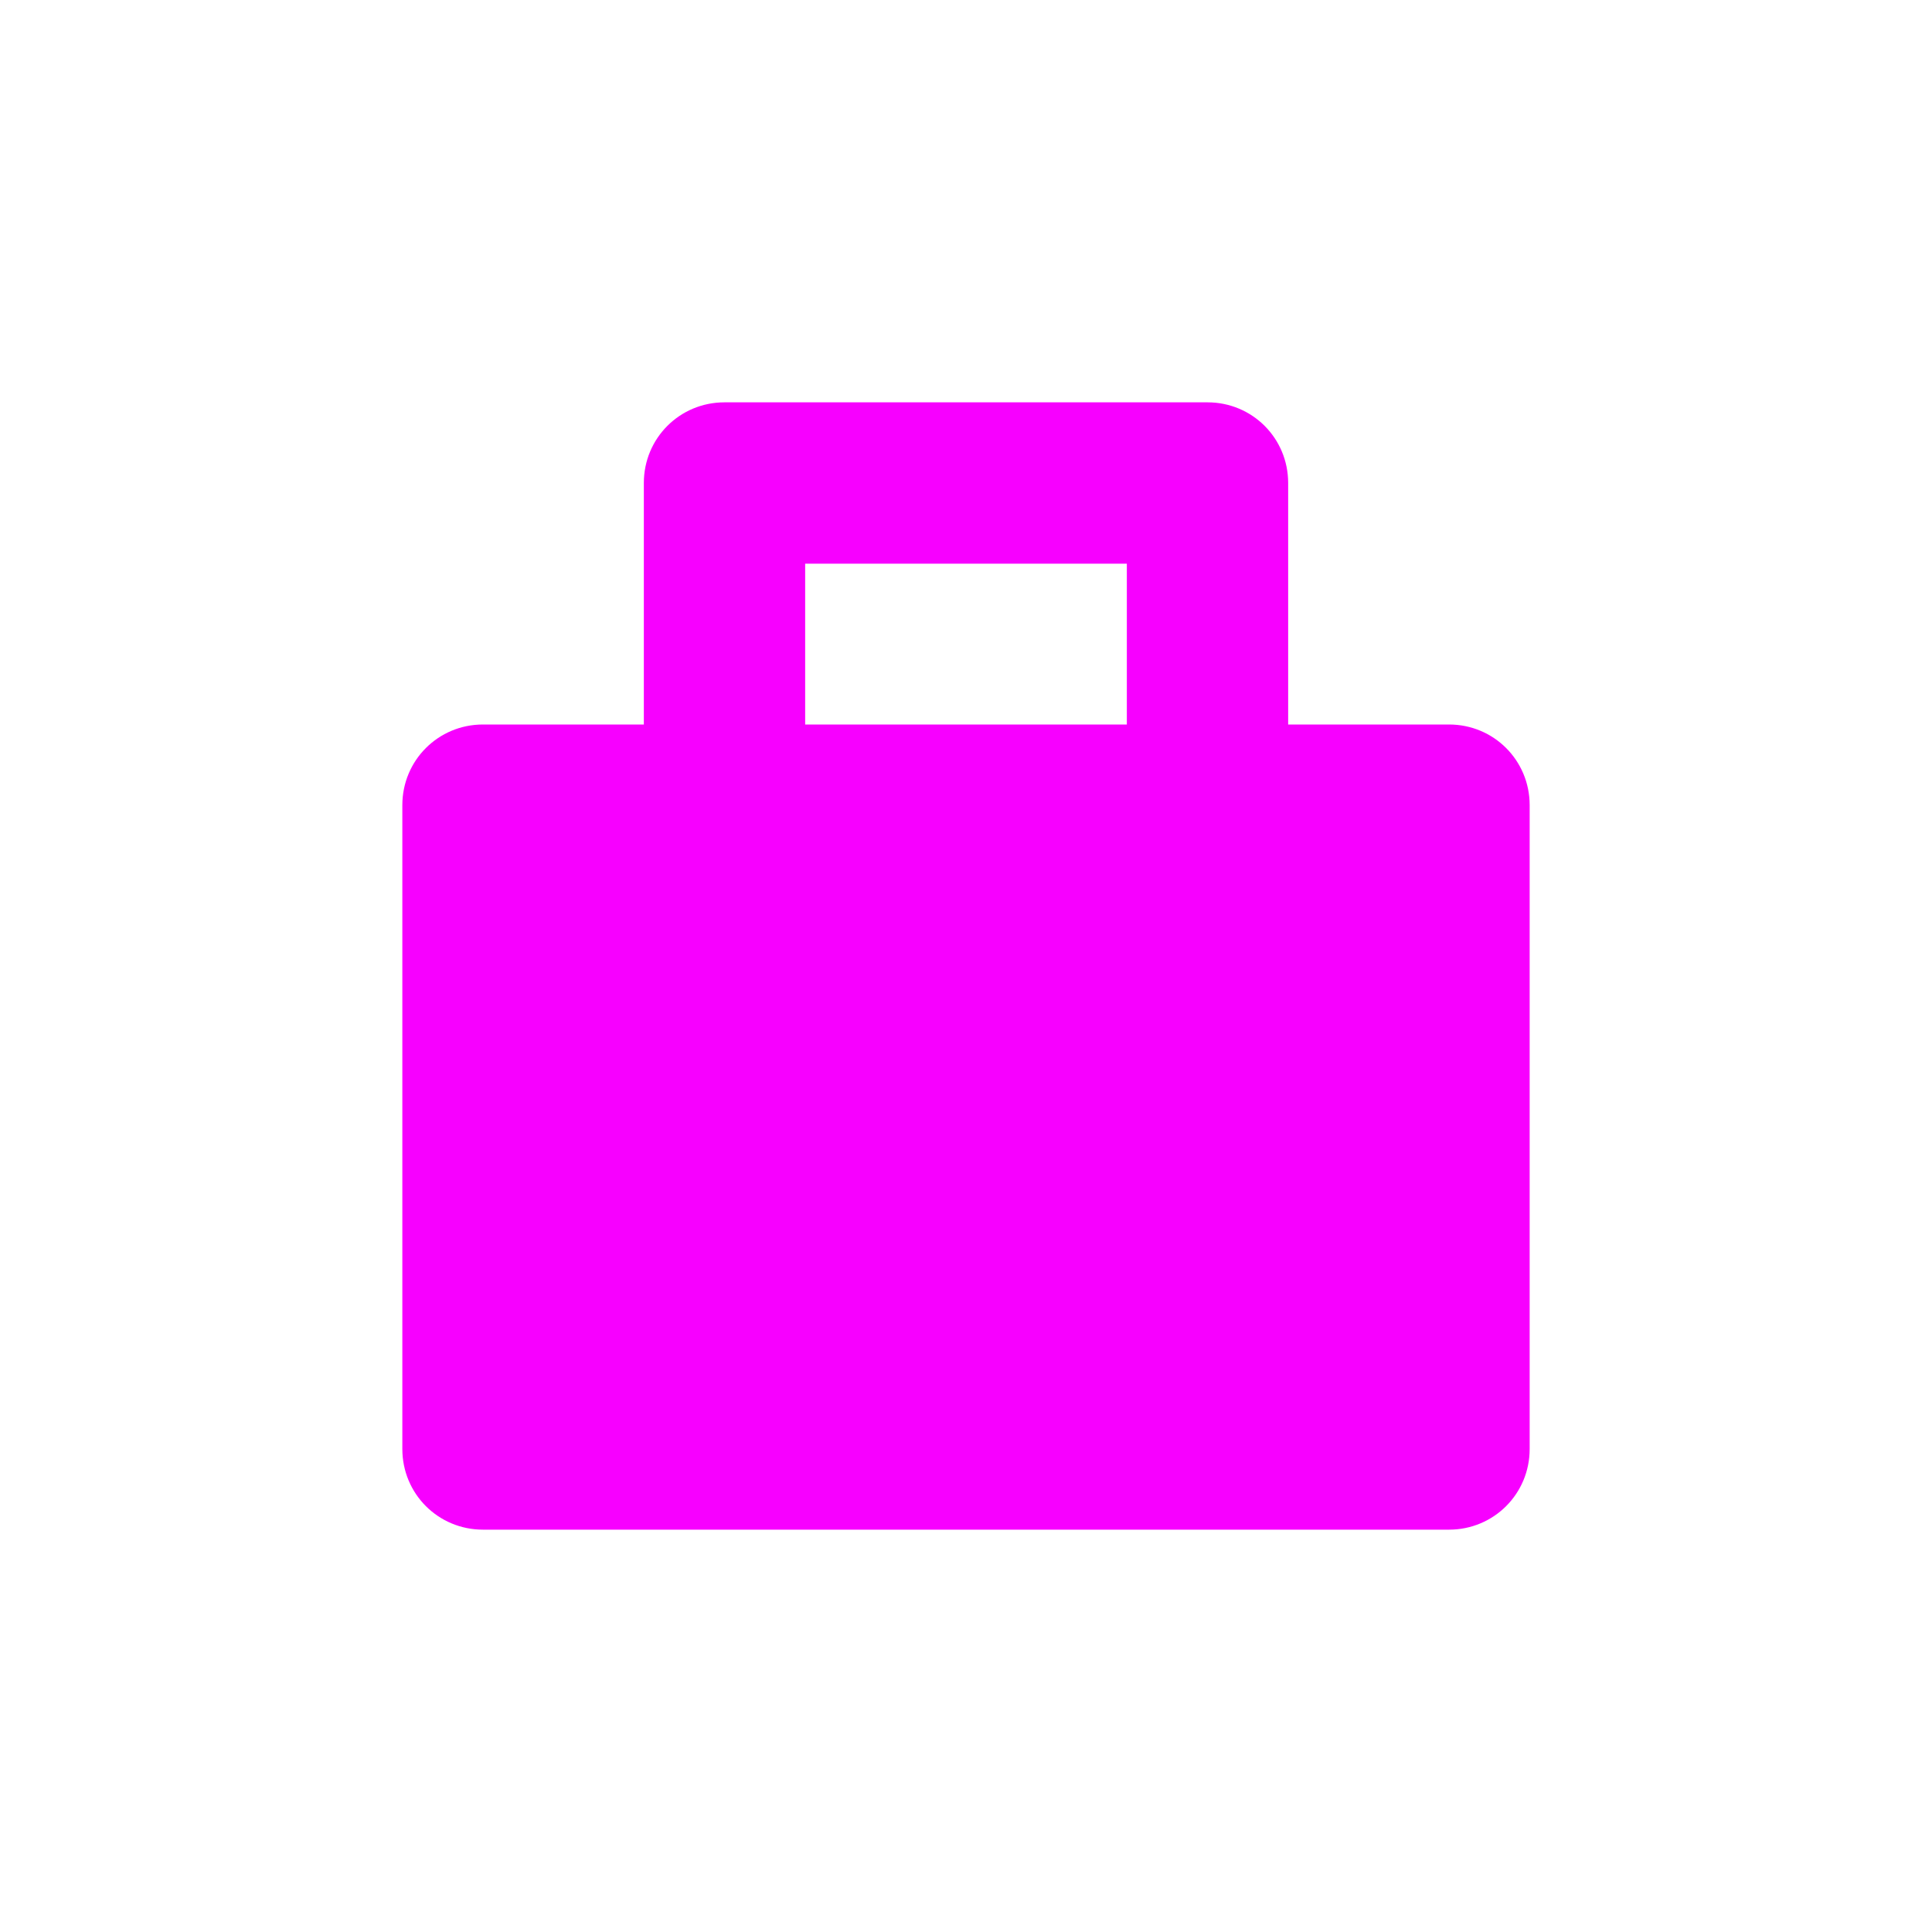 <svg xmlns="http://www.w3.org/2000/svg" xmlns:xlink="http://www.w3.org/1999/xlink" width="16" height="16" viewBox="0 0 16 16" version="1.1">
<g id="surface1">
<path style=" stroke:none;fill-rule:nonzero;fill:rgb(96.863%,0%,100%);fill-opacity:1;" d="M 6 3.332 C 5.629 3.332 5.332 3.629 5.332 4 L 5.332 6 L 4 6 C 3.629 6 3.332 6.297 3.332 6.668 L 3.332 12 C 3.332 12.371 3.629 12.668 4 12.668 L 12 12.668 C 12.371 12.668 12.668 12.371 12.668 12 L 12.668 6.668 C 12.668 6.297 12.371 6 12 6 L 10.668 6 L 10.668 4 C 10.668 3.629 10.371 3.332 10 3.332 Z M 6.668 4.668 L 9.332 4.668 L 9.332 6 L 6.668 6 Z M 6.668 4.668 "/>
</g>
</svg>
